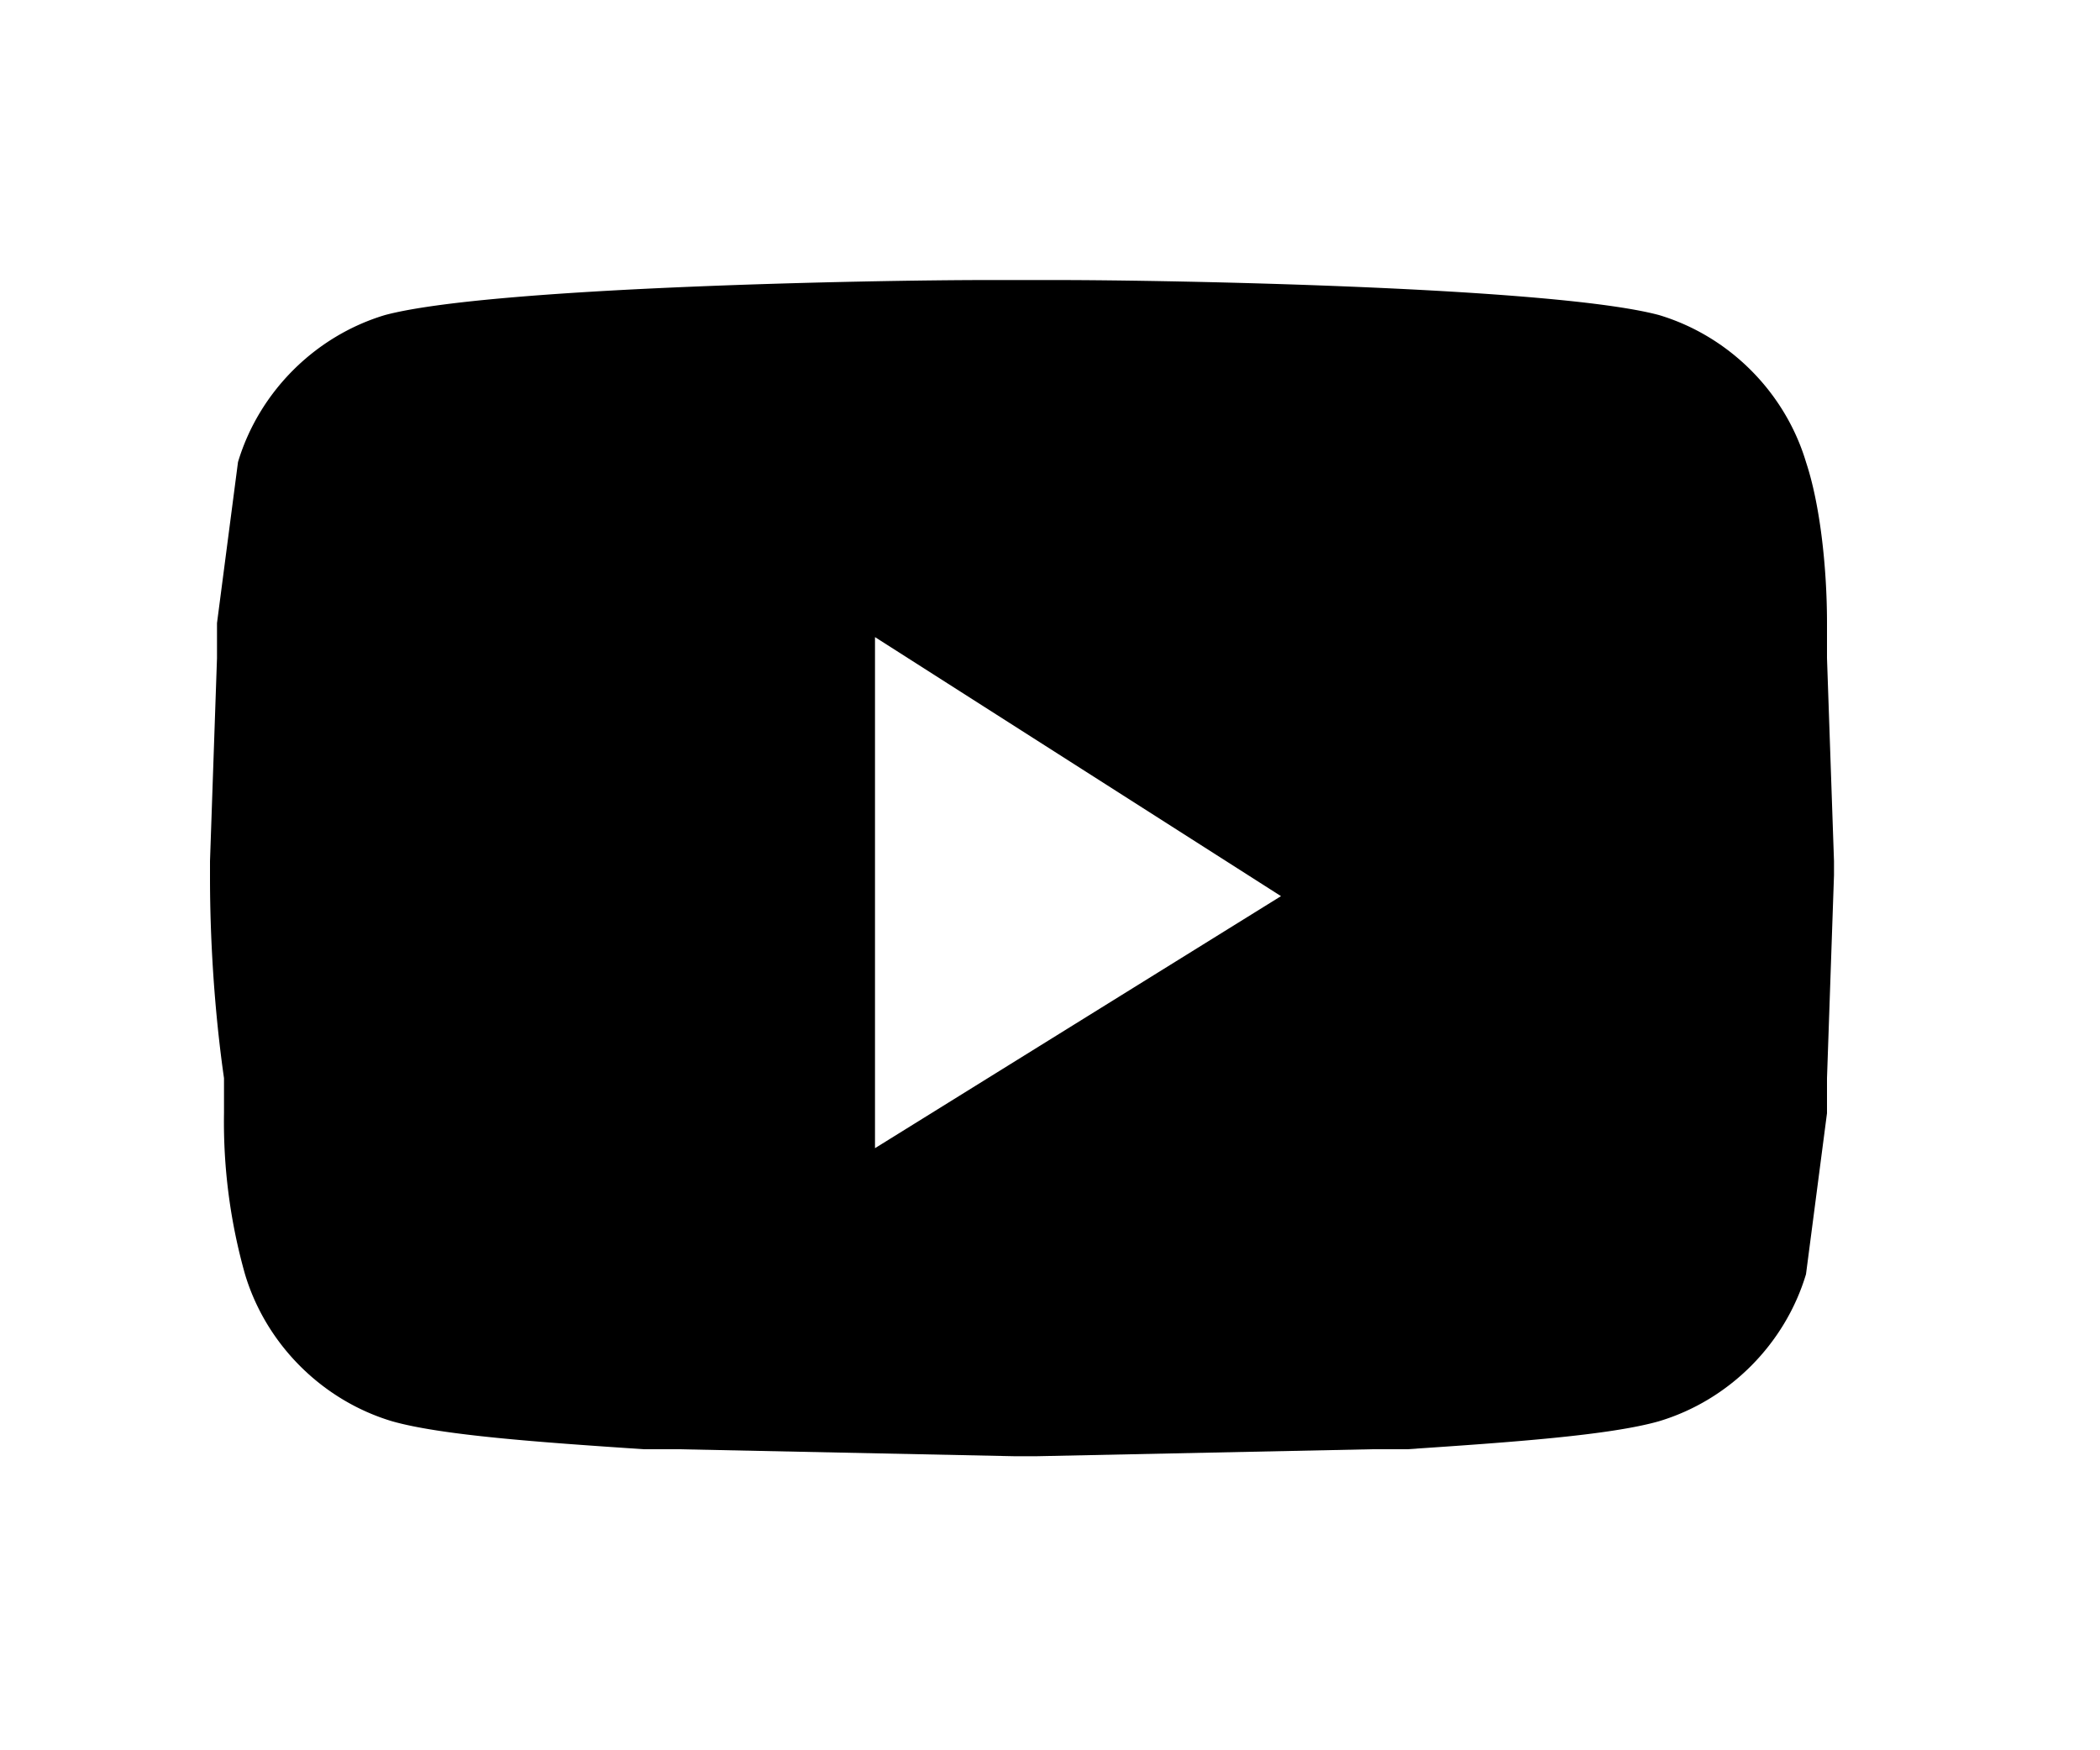 <svg xmlns="http://www.w3.org/2000/svg" viewBox="0 0 30 25"><path d="M15.1 4c1.6 0 7.1.1 8.6.5 1 .3 1.8 1.1 2.1 2.1.2.6.3 1.5.3 2.3v.5l.1 2.9v.2l-.1 2.9v.5l-.3 2.3c-.3 1-1.1 1.8-2.1 2.1-.7.2-2.1.3-3.6.4h-.5l-4.8.1h-.3l-4.8-.1h-.5c-1.5-.1-2.9-.2-3.6-.4-1-.3-1.8-1.1-2.1-2.1a8 8 0 0 1-.3-2.3v-.5C3 14 3 12.8 3 12.5v-.2l.1-2.9v-.5l.3-2.3c.3-1 1.1-1.8 2.1-2.1 1.5-.4 7-.5 8.6-.5h1zm-2.6 5.1v7.3l5.8-3.6-5.8-3.7z"/></svg>